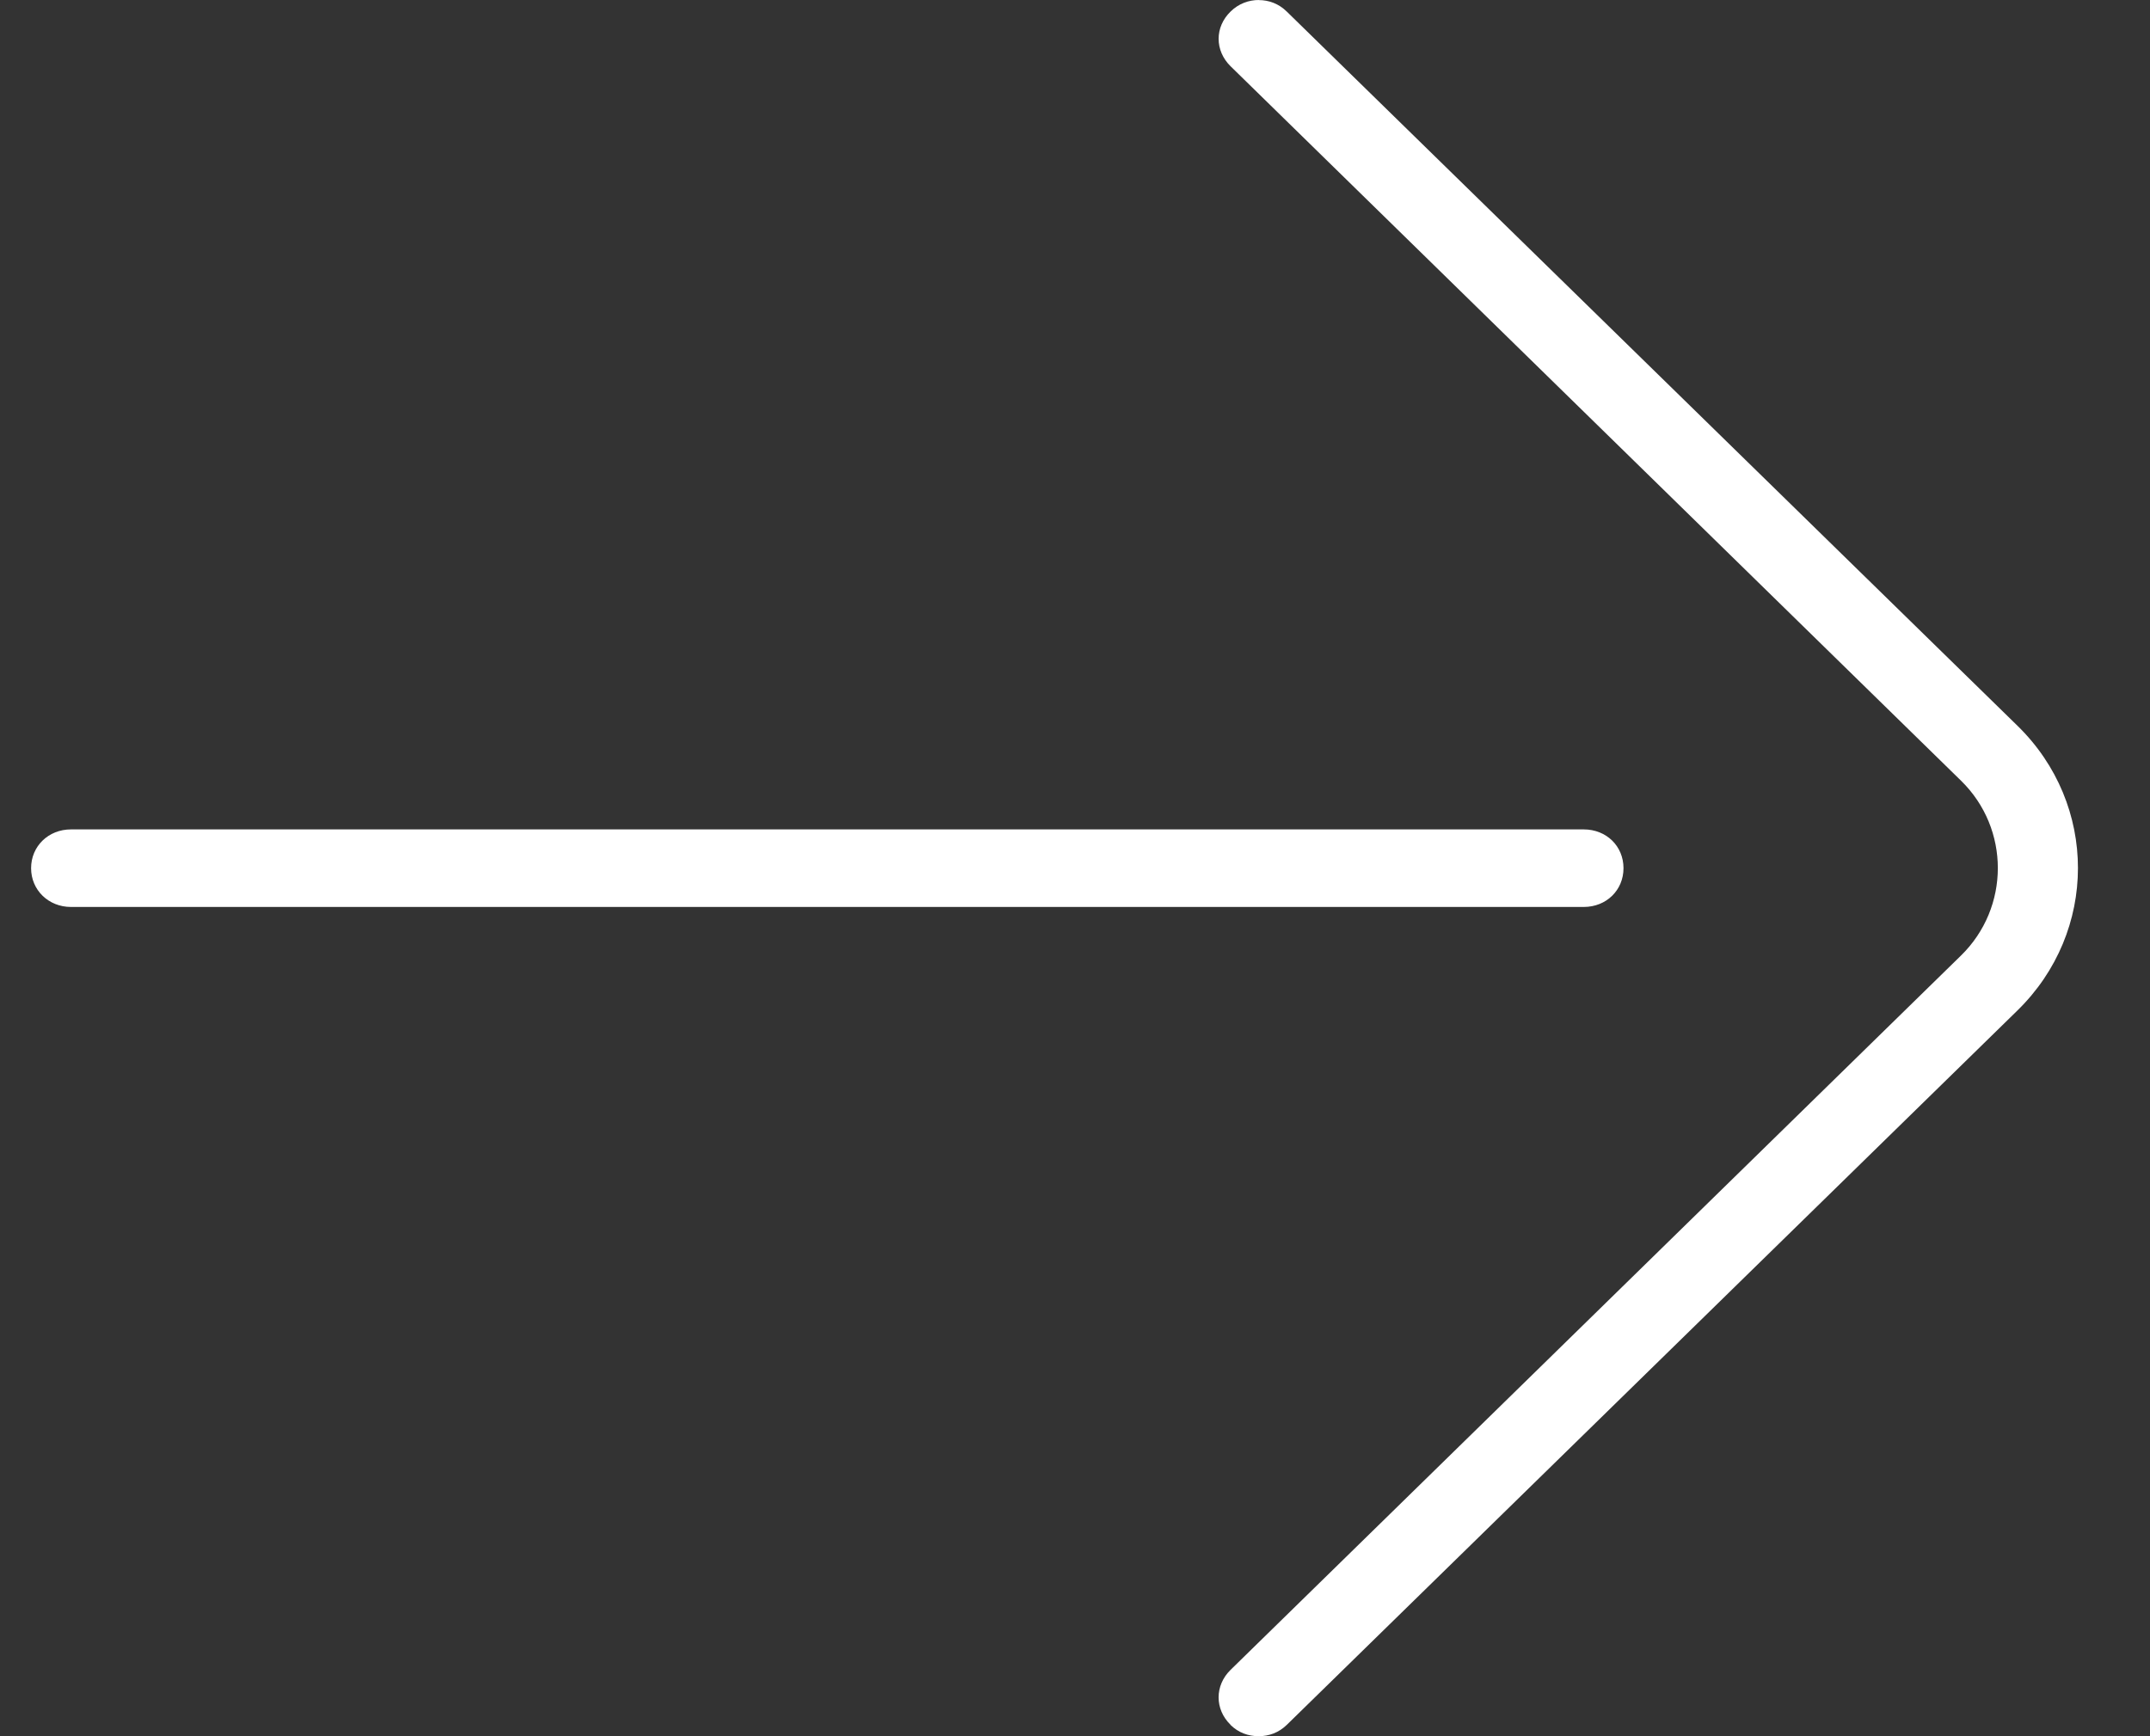 <svg width="26" height="21" viewBox="0 0 26 21" fill="none" xmlns="http://www.w3.org/2000/svg">
<rect x="0" y="0" width="26" height="21" fill="#333333" stroke="none"/>
<path d="M15.223 0C15.101 0 14.979 0.044 14.882 0.139C14.688 0.327 14.689 0.613 14.882 0.802L23.715 9.443C24.309 10.023 24.308 10.979 23.713 11.559L14.881 20.198C14.689 20.386 14.688 20.674 14.881 20.862V20.864C14.977 20.958 15.096 21 15.221 21C15.347 21 15.464 20.957 15.561 20.863L24.395 12.224C25.373 11.27 25.373 9.73 24.397 8.778L15.561 0.14C15.463 0.044 15.345 0.001 15.222 0.001L15.223 0ZM0.858 10.032C0.585 10.032 0.376 10.236 0.376 10.501C0.376 10.765 0.586 10.97 0.858 10.97H19.152C19.426 10.97 19.633 10.767 19.633 10.501C19.633 10.234 19.426 10.032 19.152 10.032H0.858Z" fill="white"/>
</svg>
